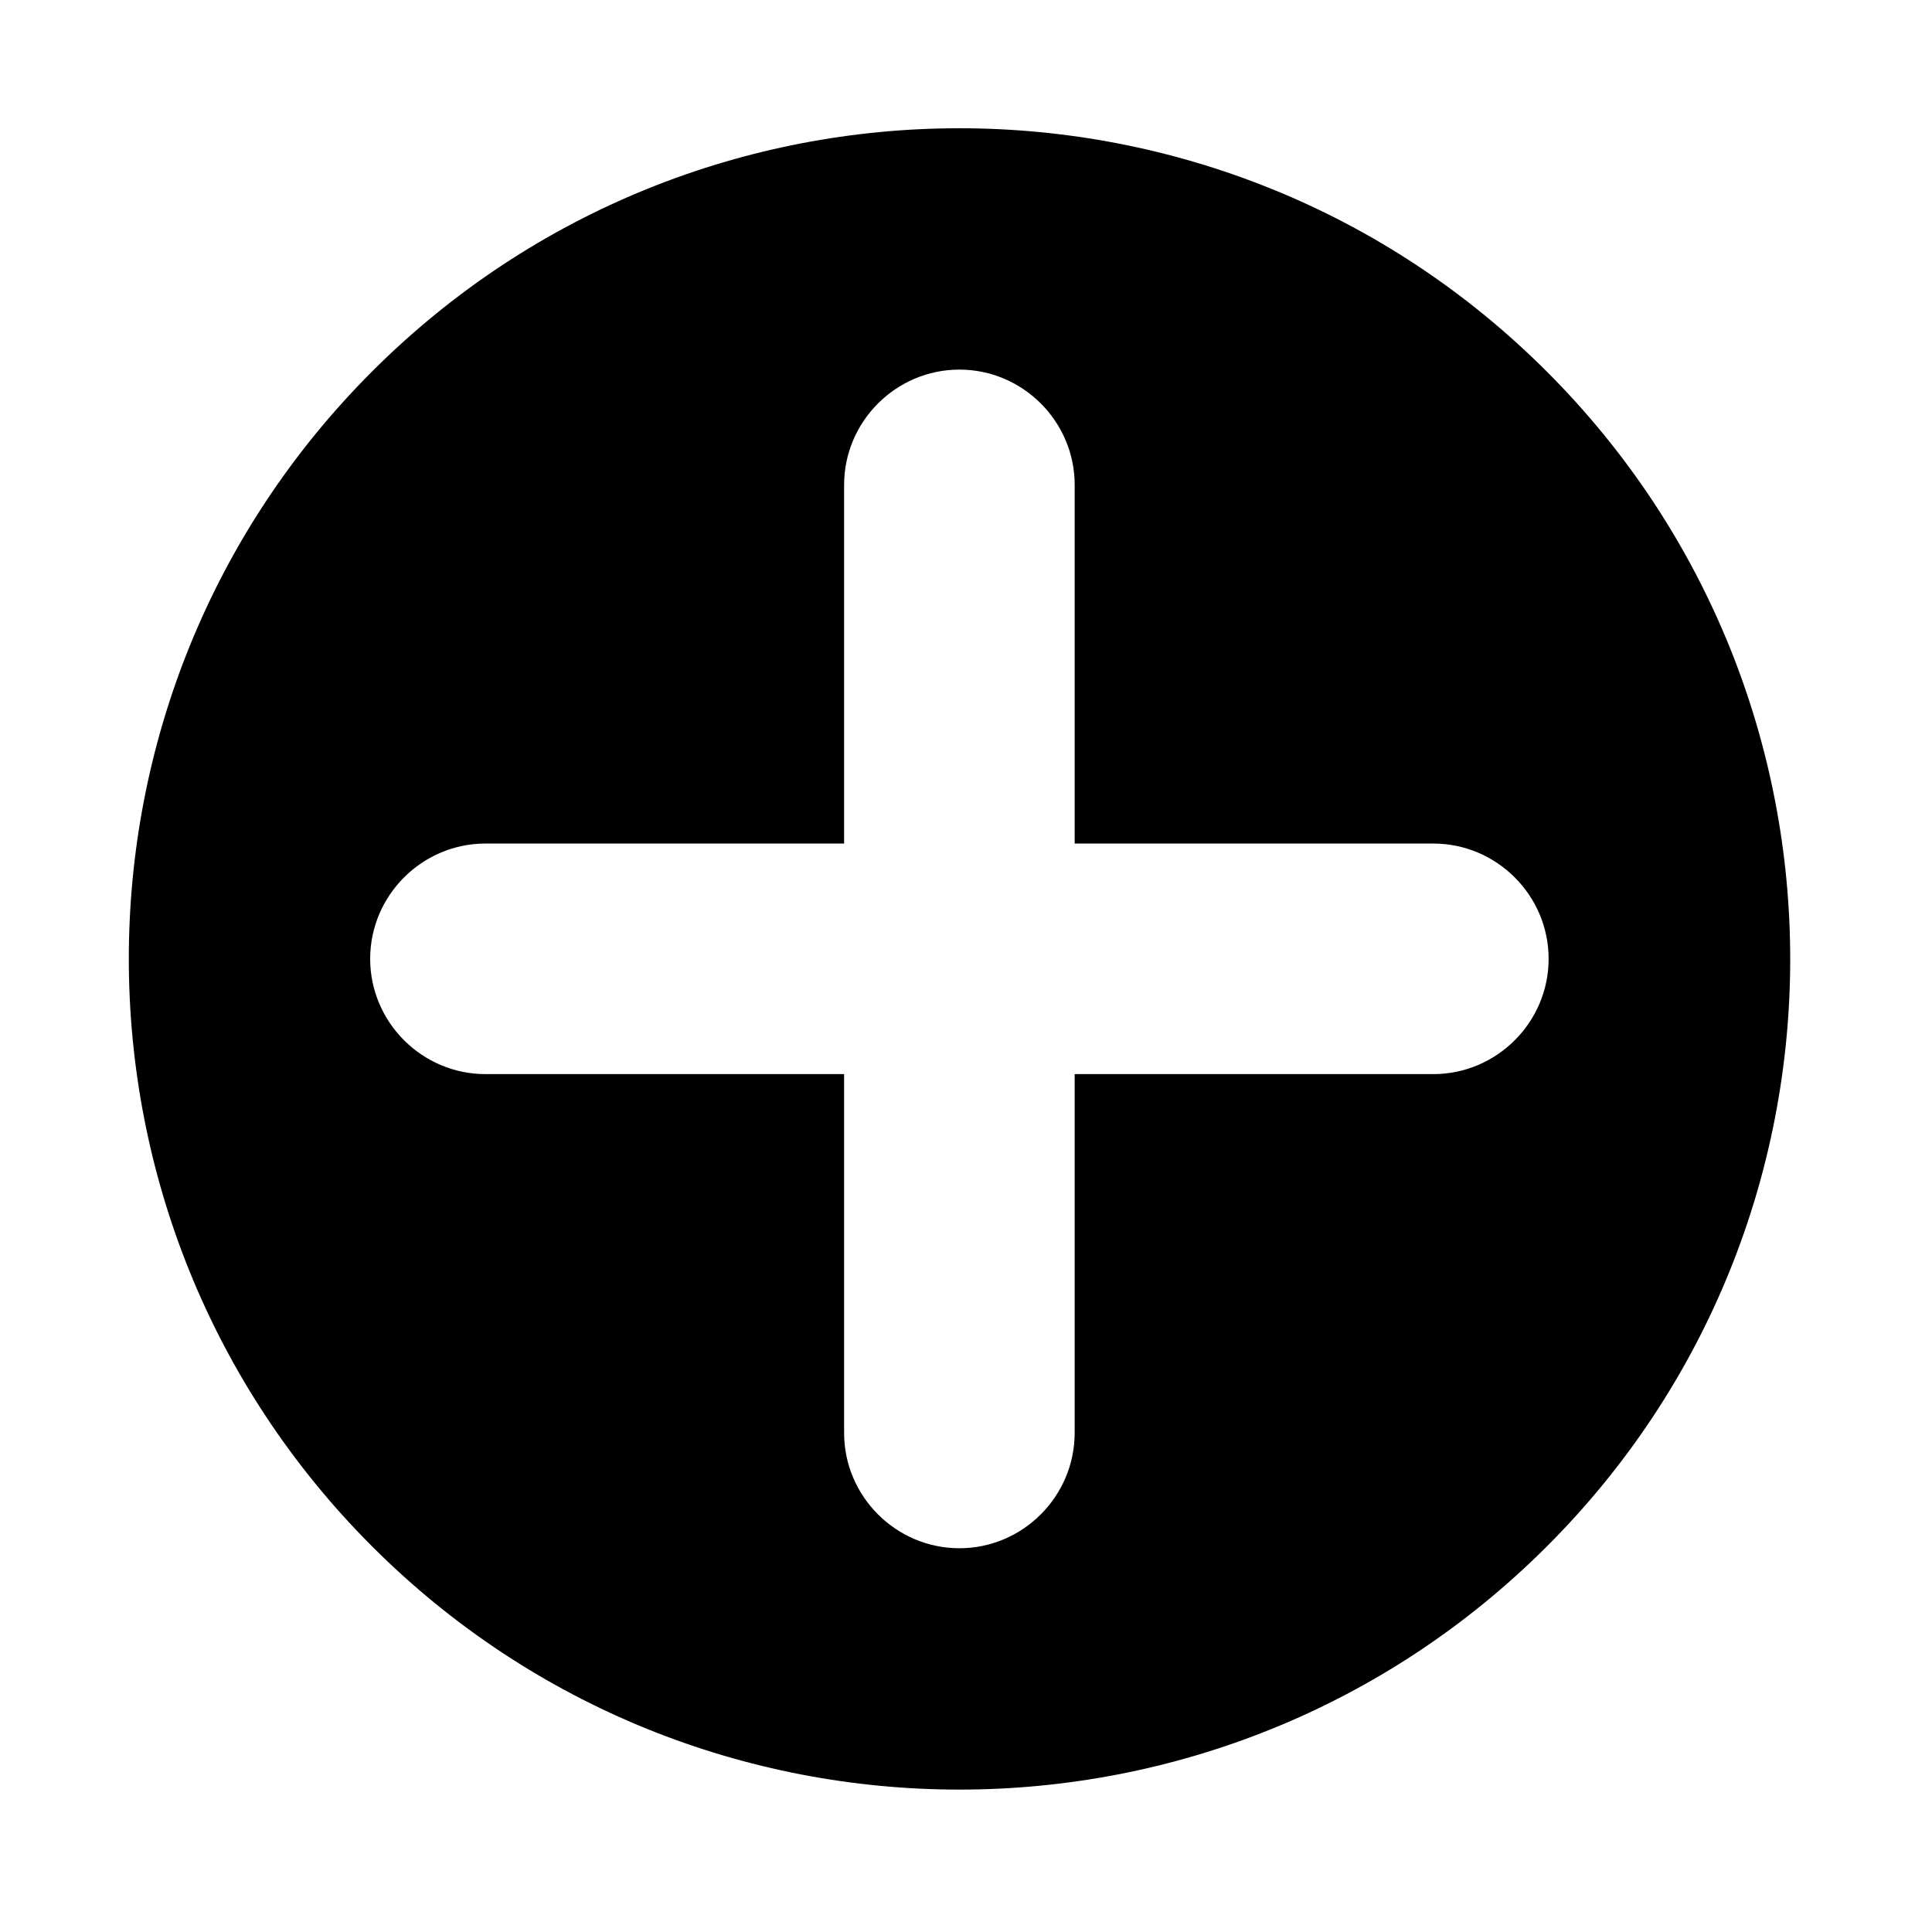 <?xml version="1.0" standalone="no"?><!DOCTYPE svg PUBLIC "-//W3C//DTD SVG 1.1//EN" "http://www.w3.org/Graphics/SVG/1.1/DTD/svg11.dtd"><svg t="1605249922602" class="icon" viewBox="0 0 1024 1024" version="1.1" xmlns="http://www.w3.org/2000/svg" p-id="850" data-darkreader-inline-fill="" xmlns:xlink="http://www.w3.org/1999/xlink" width="200" height="200"><defs><style type="text/css"></style></defs><path d="M819.8 196.9C647.9 25 369.1 25 197.2 196.9s-171.9 450.7 0 622.7c171.9 171.9 450.7 171.9 622.7 0s171.9-450.8-0.1-622.7zM508.5 820.6c-33.6 0-61.1-27.5-61.1-61.1V569.3H257.3c-33.6 0-61.1-27.5-61.1-61.1s27.5-61.1 61.1-61.1h190.1V257c0-33.6 27.5-61.1 61.1-61.1s61.1 27.5 61.1 61.1v190.1h190.1c33.6 0 61.1 27.5 61.1 61.1s-27.5 61.1-61.1 61.1H569.6v190.1c0 33.7-27.5 61.2-61.1 61.2z" p-id="851"></path></svg>